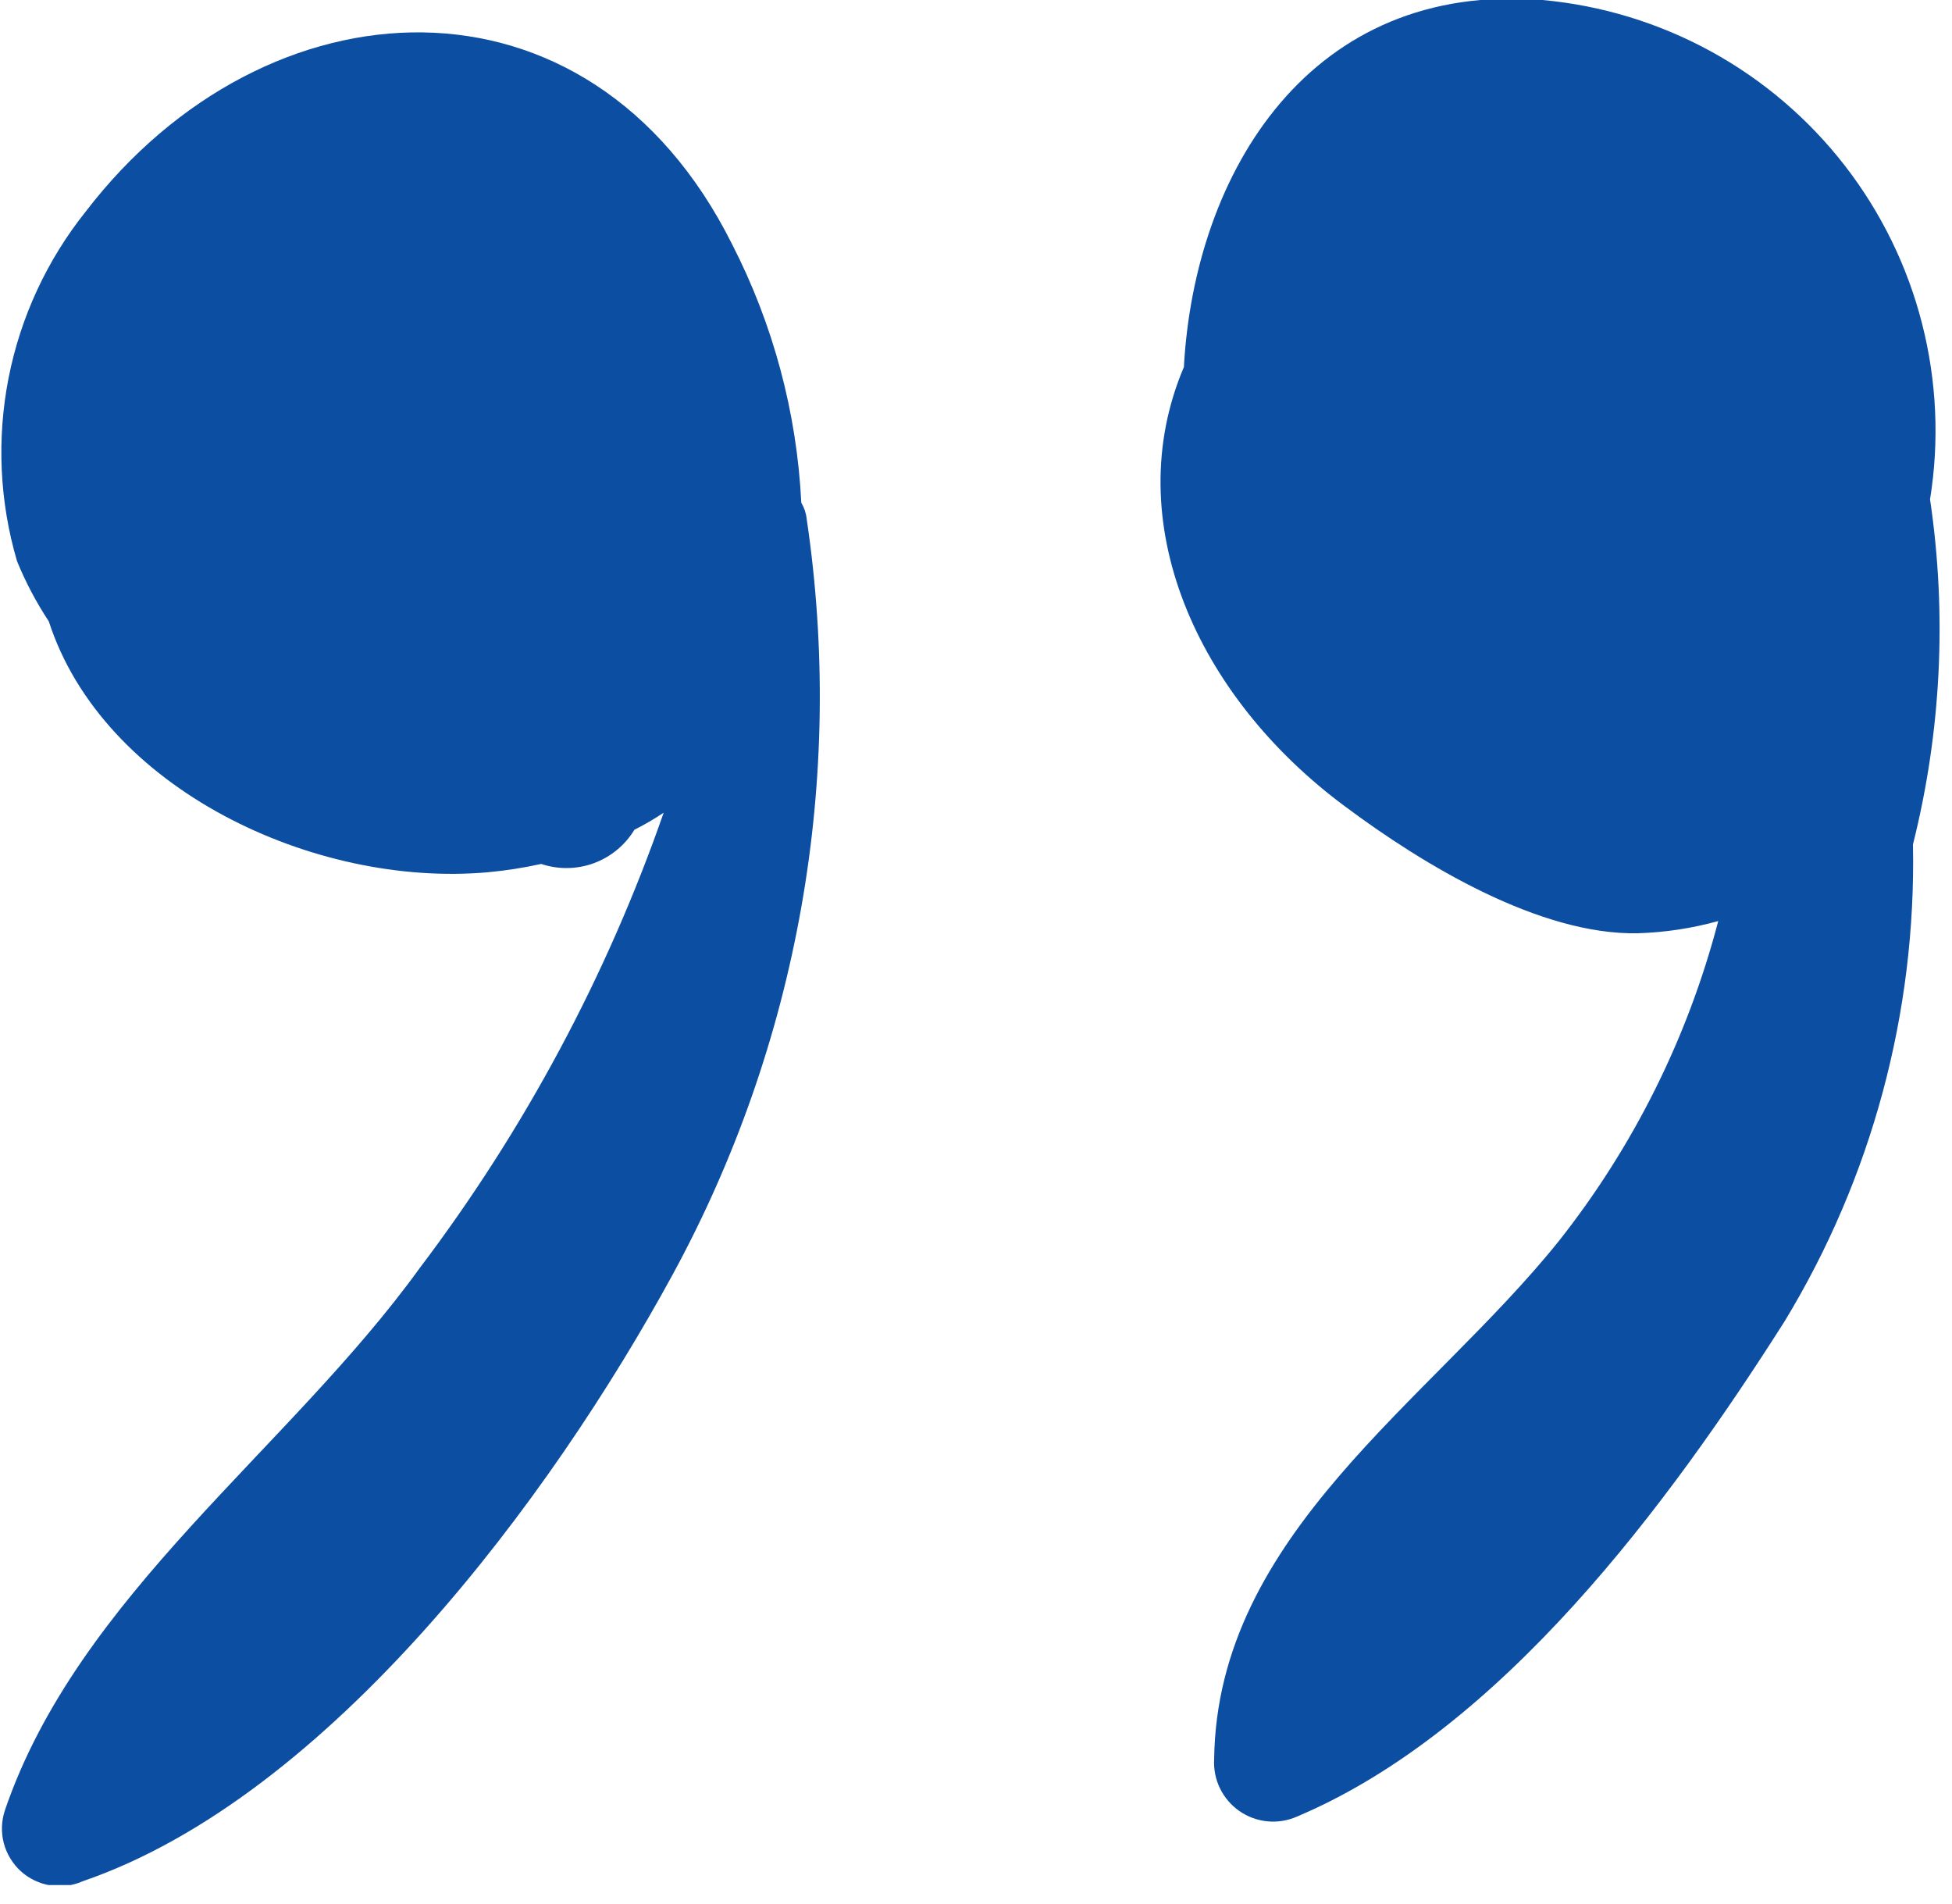 <svg width="40" height="39" viewBox="0 0 40 39" fill="none" xmlns="http://www.w3.org/2000/svg">
<g clip-path="url(#clip0)">
<path d="M16.53 10.63C16.518 10.513 16.48 10.401 16.42 10.3C16.329 8.453 15.845 6.646 15 5C12.07 -0.86 5.45 -0.48 1.76 4.33C0.965 5.323 0.422 6.494 0.176 7.742C-0.069 8.991 -0.01 10.28 0.35 11.5C0.526 11.93 0.744 12.342 1 12.73C2.11 16.16 6.44 18.19 10 17.87C10.367 17.836 10.73 17.779 11.09 17.7C11.441 17.817 11.82 17.812 12.168 17.685C12.515 17.557 12.808 17.316 13 17C13.207 16.895 13.407 16.779 13.6 16.65C12.431 20.002 10.743 23.15 8.6 25.98C5.92 29.69 1.6 32.69 0.1 37.09C0.028 37.307 0.02 37.541 0.078 37.762C0.137 37.983 0.258 38.183 0.427 38.337C0.597 38.49 0.808 38.591 1.033 38.627C1.259 38.663 1.491 38.633 1.7 38.54C6.76 36.8 11.3 30.67 13.78 26.12C16.356 21.393 17.322 15.955 16.53 10.63V10.63Z" fill="#0C4EA2"/>
<path d="M39.55 10.23C39.743 9.031 39.687 7.805 39.386 6.629C39.086 5.452 38.546 4.35 37.802 3.391C37.057 2.431 36.123 1.635 35.058 1.052C33.993 0.469 32.819 0.111 31.61 -0C26.86 -0.39 24.48 3.51 24.26 7.52C22.92 10.67 24.51 14.26 27.56 16.52C29.18 17.73 31.56 19.16 33.56 19.12C34.118 19.103 34.672 19.019 35.21 18.87C34.586 21.259 33.473 23.493 31.94 25.43C29.29 28.73 24.94 31.43 24.88 36.04C24.868 36.246 24.909 36.452 24.999 36.638C25.09 36.824 25.226 36.984 25.395 37.102C25.565 37.221 25.762 37.293 25.967 37.314C26.173 37.335 26.381 37.302 26.57 37.22C30.77 35.45 34.2 30.8 36.57 27.07C38.357 24.129 39.269 20.74 39.2 17.3C39.78 14.989 39.899 12.587 39.55 10.23V10.23Z" fill="#0C4EA2"/>
</g>
<defs>
<clipPath id="clip0">
<rect width="39.77" height="38.62" fill="white"/>
</clipPath>
</defs>
</svg>
